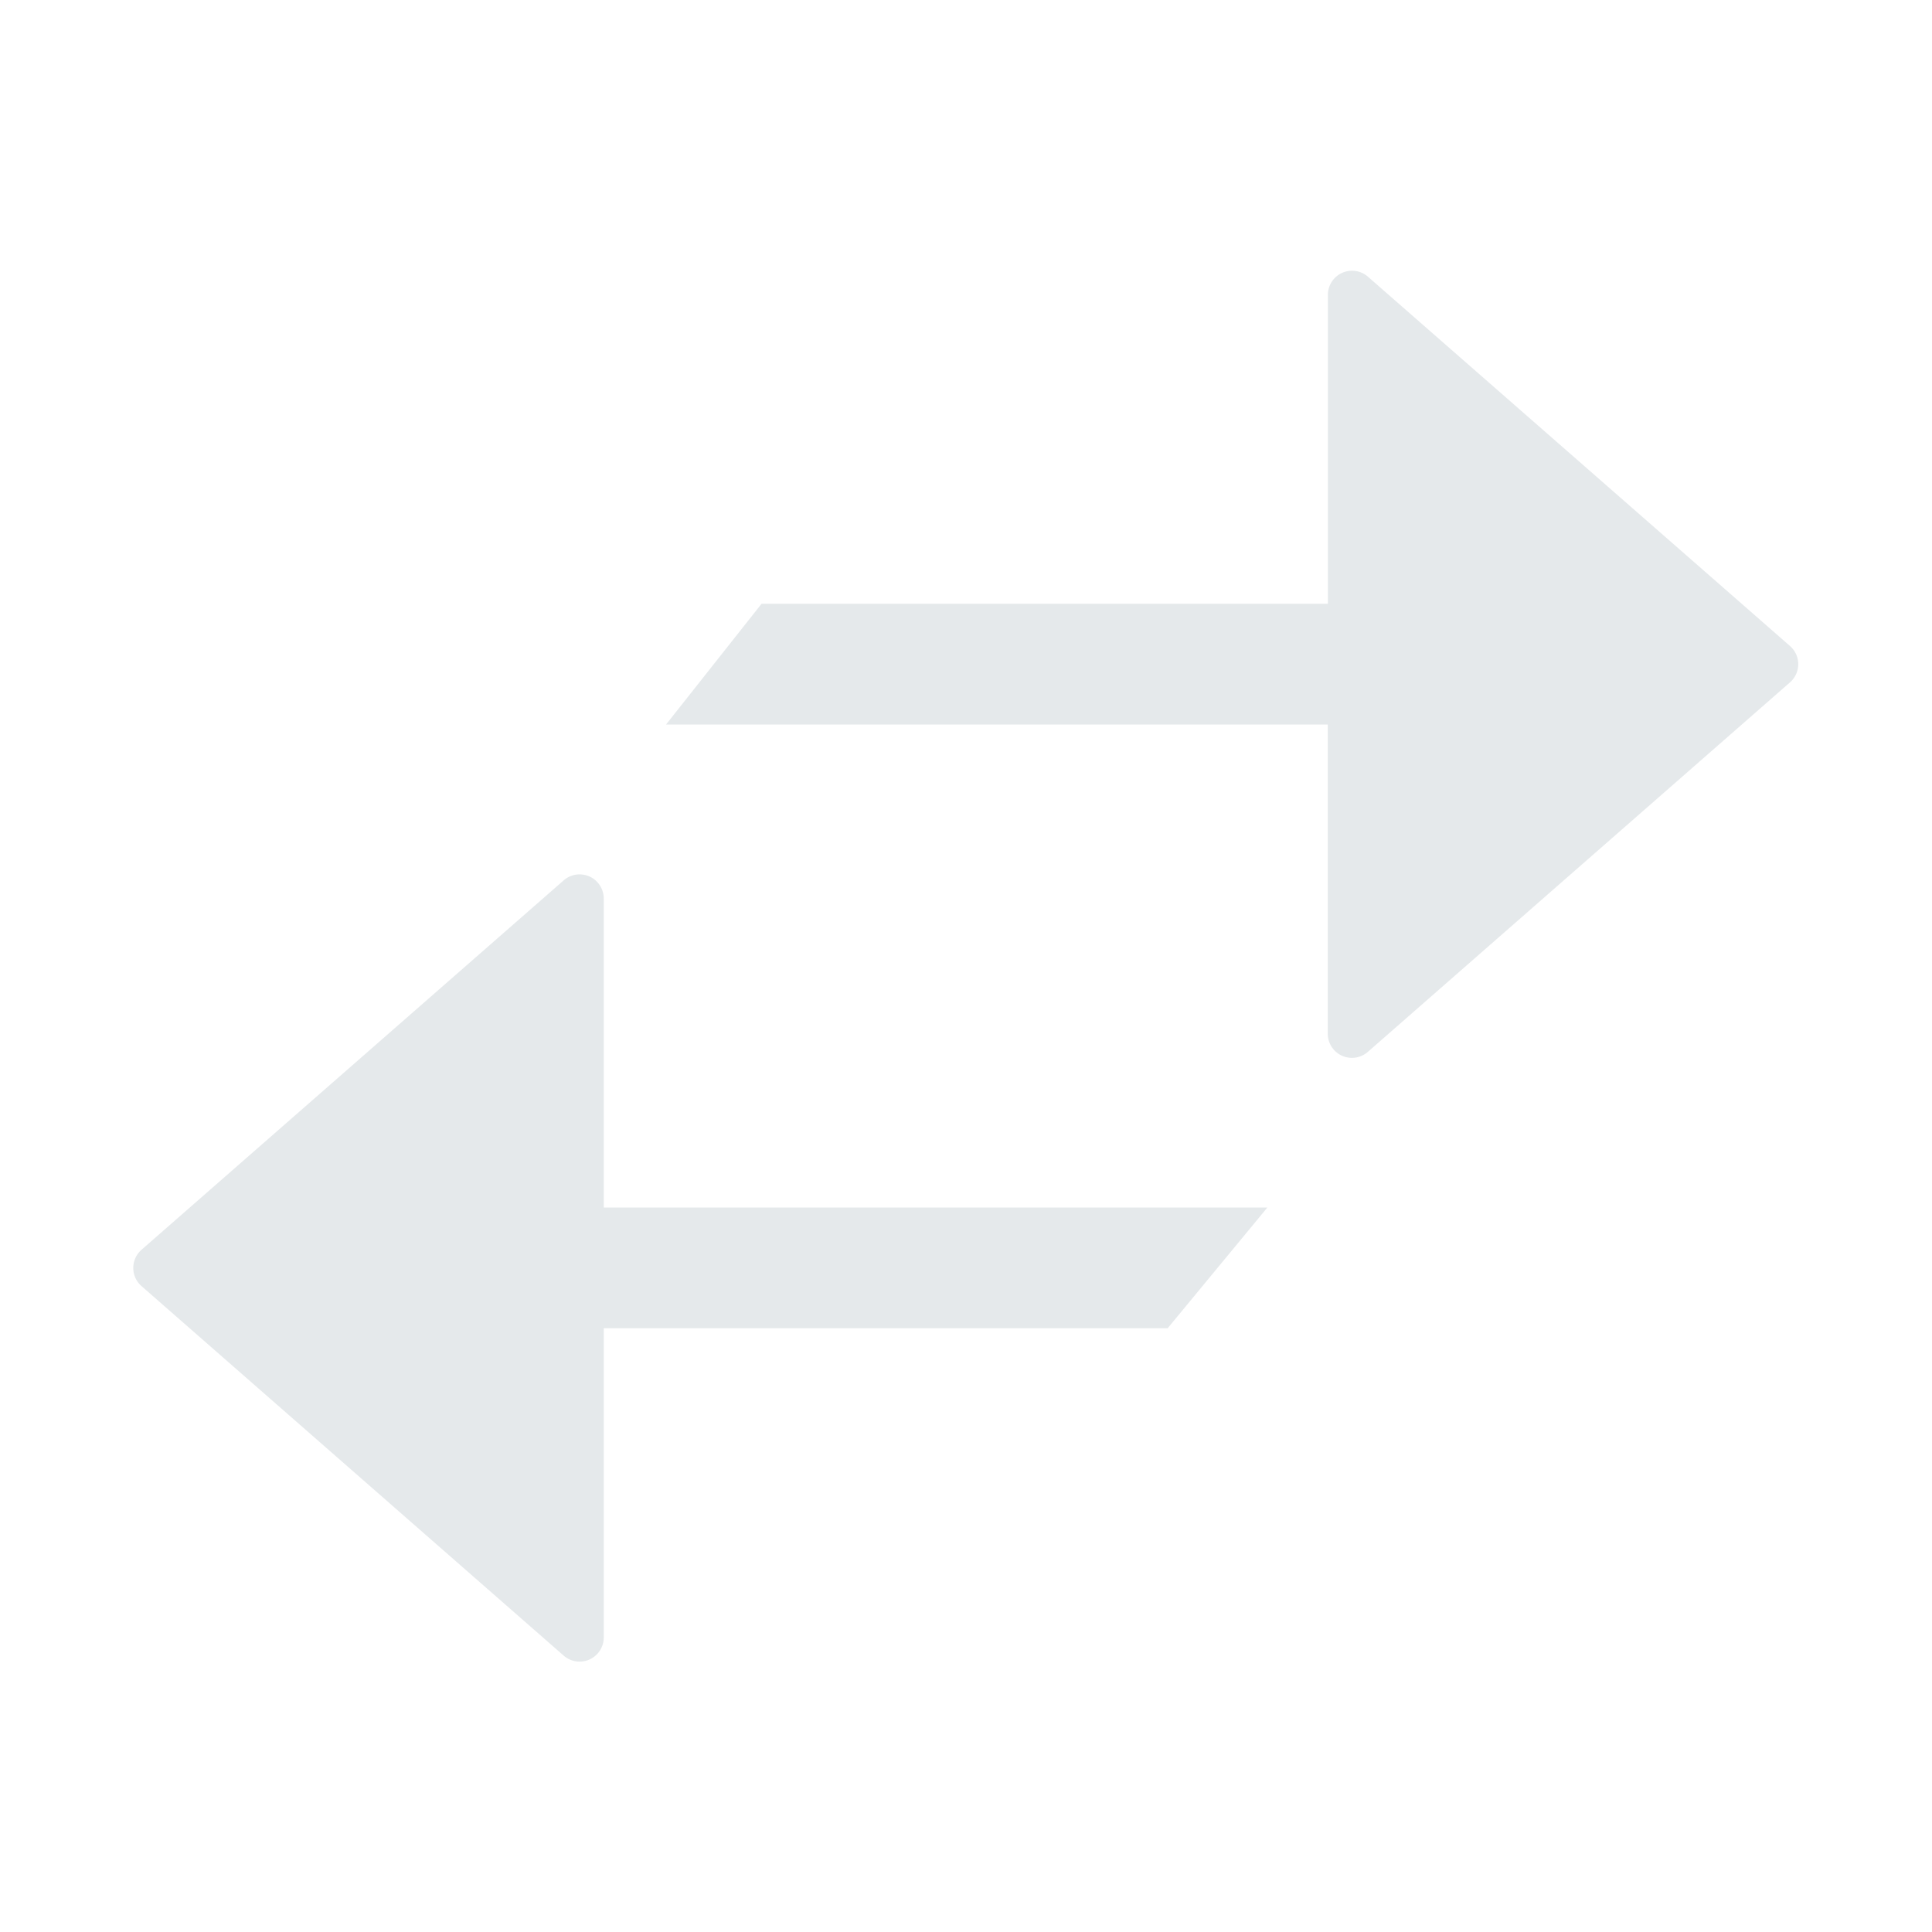 <svg xmlns="http://www.w3.org/2000/svg" width="16" height="16" fill="none" viewBox="0 0 16 16">
  <g class="16x16/Outline/io">
    <path fill="#E5E9EB" fill-rule="evenodd" d="M14.824 5.35a.2.2 0 0 1 0 .301l-3.496 3.06a.2.2 0 0 1-.332-.151V6h-5.48l.791-1h4.69V2.441a.2.2 0 0 1 .331-.15l3.496 3.059ZM10.496 10H5V7.441a.2.2 0 0 0-.332-.15L1.172 10.35a.2.2 0 0 0 0 .301l3.496 3.06A.2.2 0 0 0 5 13.56V11h4.67l.826-1Z" class="Primary" clip-rule="evenodd"/>
  </g>
</svg>
